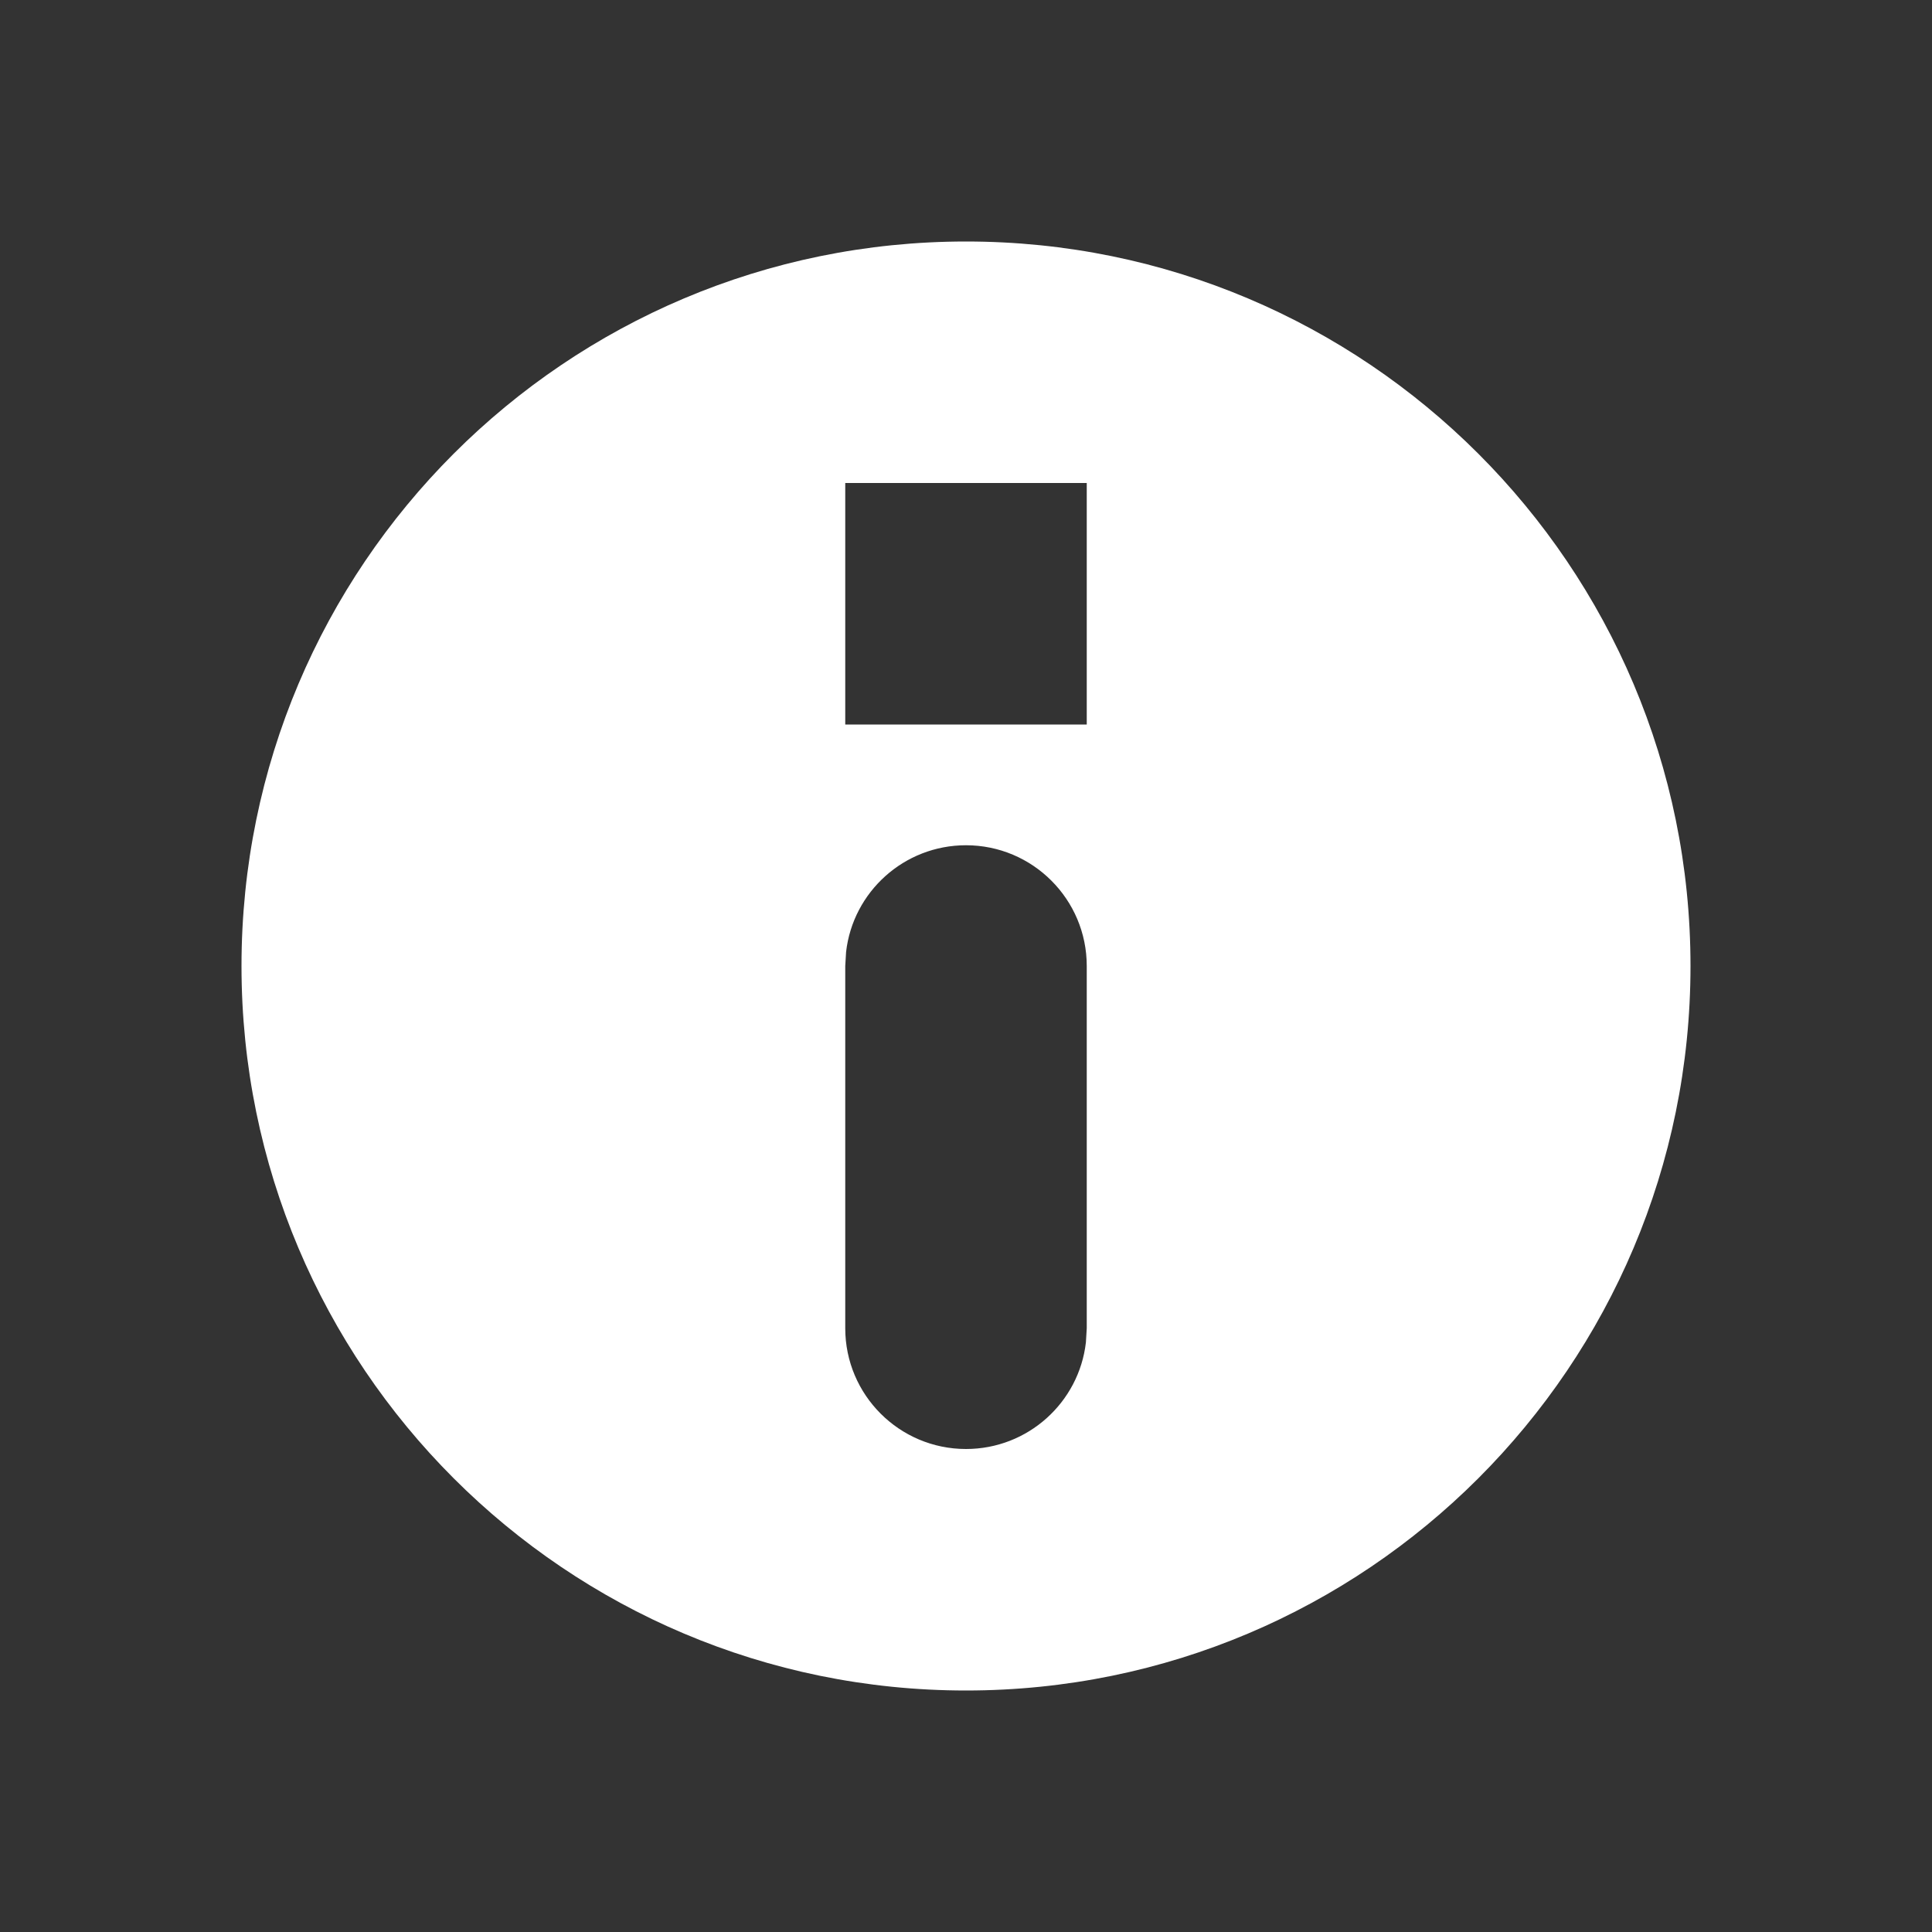 <svg width="16" height="16" viewBox="0 0 16 16" fill="none" xmlns="http://www.w3.org/2000/svg">
<rect x="0" y="0" width="16" height="16" fill="#333333" stroke="none"/>
<path fill-rule="evenodd" clip-rule="evenodd" d="M8 2C11.314 2 14 4.686 14 8C14 11.314 11.314 14 8 14C4.686 14 2 11.314 2 8C2 4.686 4.686 2 8 2ZM8 7C7.487 7 7.064 7.386 7.007 7.883L7 8V11C7 11.552 7.448 12 8 12C8.513 12 8.936 11.614 8.993 11.117L9 11V8C9 7.448 8.552 7 8 7ZM7 4H9V6H7V4Z" fill="white"/>
</svg>
